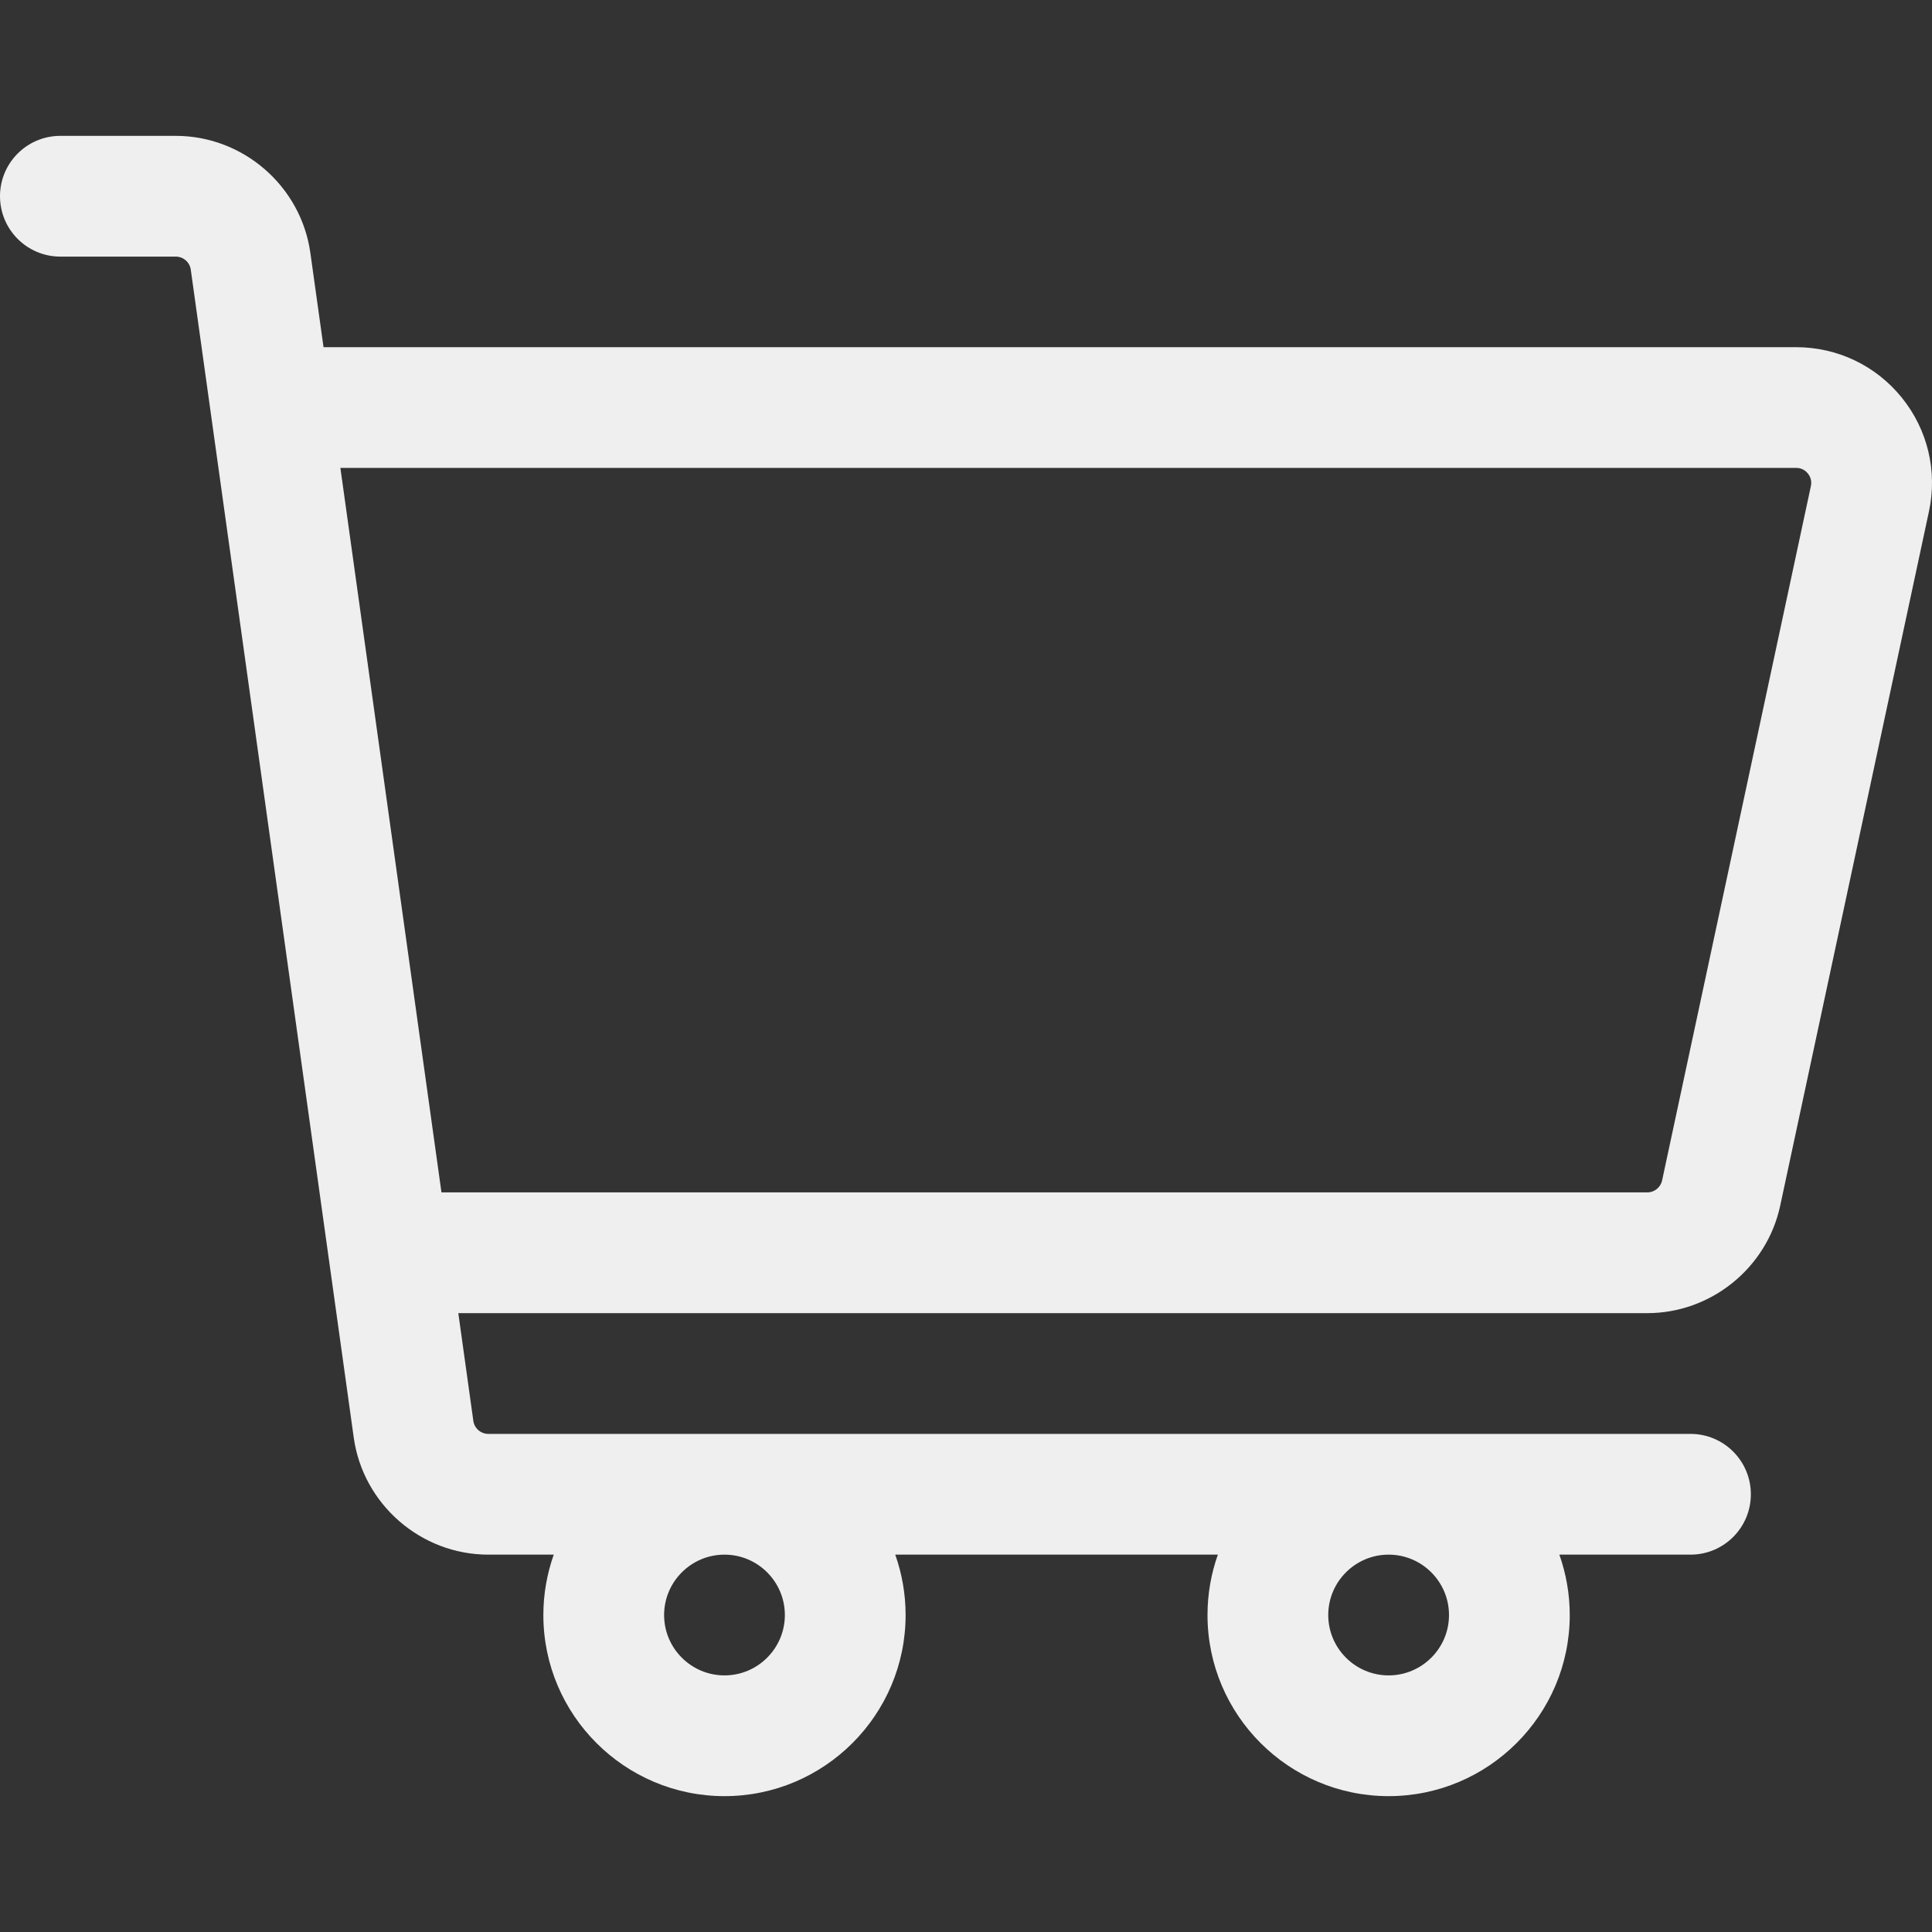 <svg width="50" height="50" viewBox="0 0 50 50" fill="none" xmlns="http://www.w3.org/2000/svg">
<rect x="0" y="0" width="50" height="50" fill="#333333" stroke="none"/>
<g clip-path="url(#clip0)">
<path d="M49.218 10.29C48.547 9.46 47.55 8.985 46.483 8.985H8.373L8.032 6.545C7.791 4.818 6.294 3.516 4.55 3.516H1.562C0.7 3.516 0 4.215 0 5.078C0 5.941 0.7 6.641 1.562 6.641H4.55C4.744 6.641 4.911 6.786 4.937 6.977L9.155 37.205C9.396 38.932 10.893 40.234 12.637 40.234H14.331C14.158 40.723 14.062 41.249 14.062 41.797C14.062 44.382 16.165 46.484 18.75 46.484C21.334 46.484 23.437 44.382 23.437 41.797C23.437 41.249 23.342 40.723 23.169 40.234H31.518C31.345 40.723 31.25 41.249 31.25 41.797C31.25 44.382 33.352 46.484 35.937 46.484C38.522 46.484 40.625 44.382 40.625 41.797C40.625 41.249 40.529 40.723 40.356 40.234H43.75C44.613 40.234 45.312 39.535 45.312 38.672C45.312 37.809 44.613 37.109 43.75 37.109H12.637C12.443 37.109 12.277 36.965 12.25 36.773L11.861 33.984H42.633C44.279 33.984 45.725 32.816 46.071 31.205L49.921 13.237C50.145 12.194 49.889 11.12 49.218 10.29ZM20.312 41.797C20.312 42.658 19.611 43.359 18.75 43.359C17.888 43.359 17.187 42.658 17.187 41.797C17.187 40.935 17.888 40.234 18.75 40.234C19.611 40.234 20.312 40.935 20.312 41.797ZM37.5 41.797C37.5 42.658 36.799 43.359 35.937 43.359C35.076 43.359 34.375 42.658 34.375 41.797C34.375 40.935 35.076 40.234 35.937 40.234C36.799 40.234 37.5 40.935 37.5 41.797ZM46.865 12.582L43.015 30.55C42.977 30.729 42.816 30.859 42.633 30.859H11.425L8.809 12.109H46.483C46.638 12.109 46.734 12.188 46.788 12.255C46.841 12.321 46.898 12.431 46.865 12.582Z" fill="#EFEFEF"/>
</g>
<defs>
<clipPath id="clip0">
<rect width="50" height="50" fill="white"/>
</clipPath>
</defs>
</svg>
